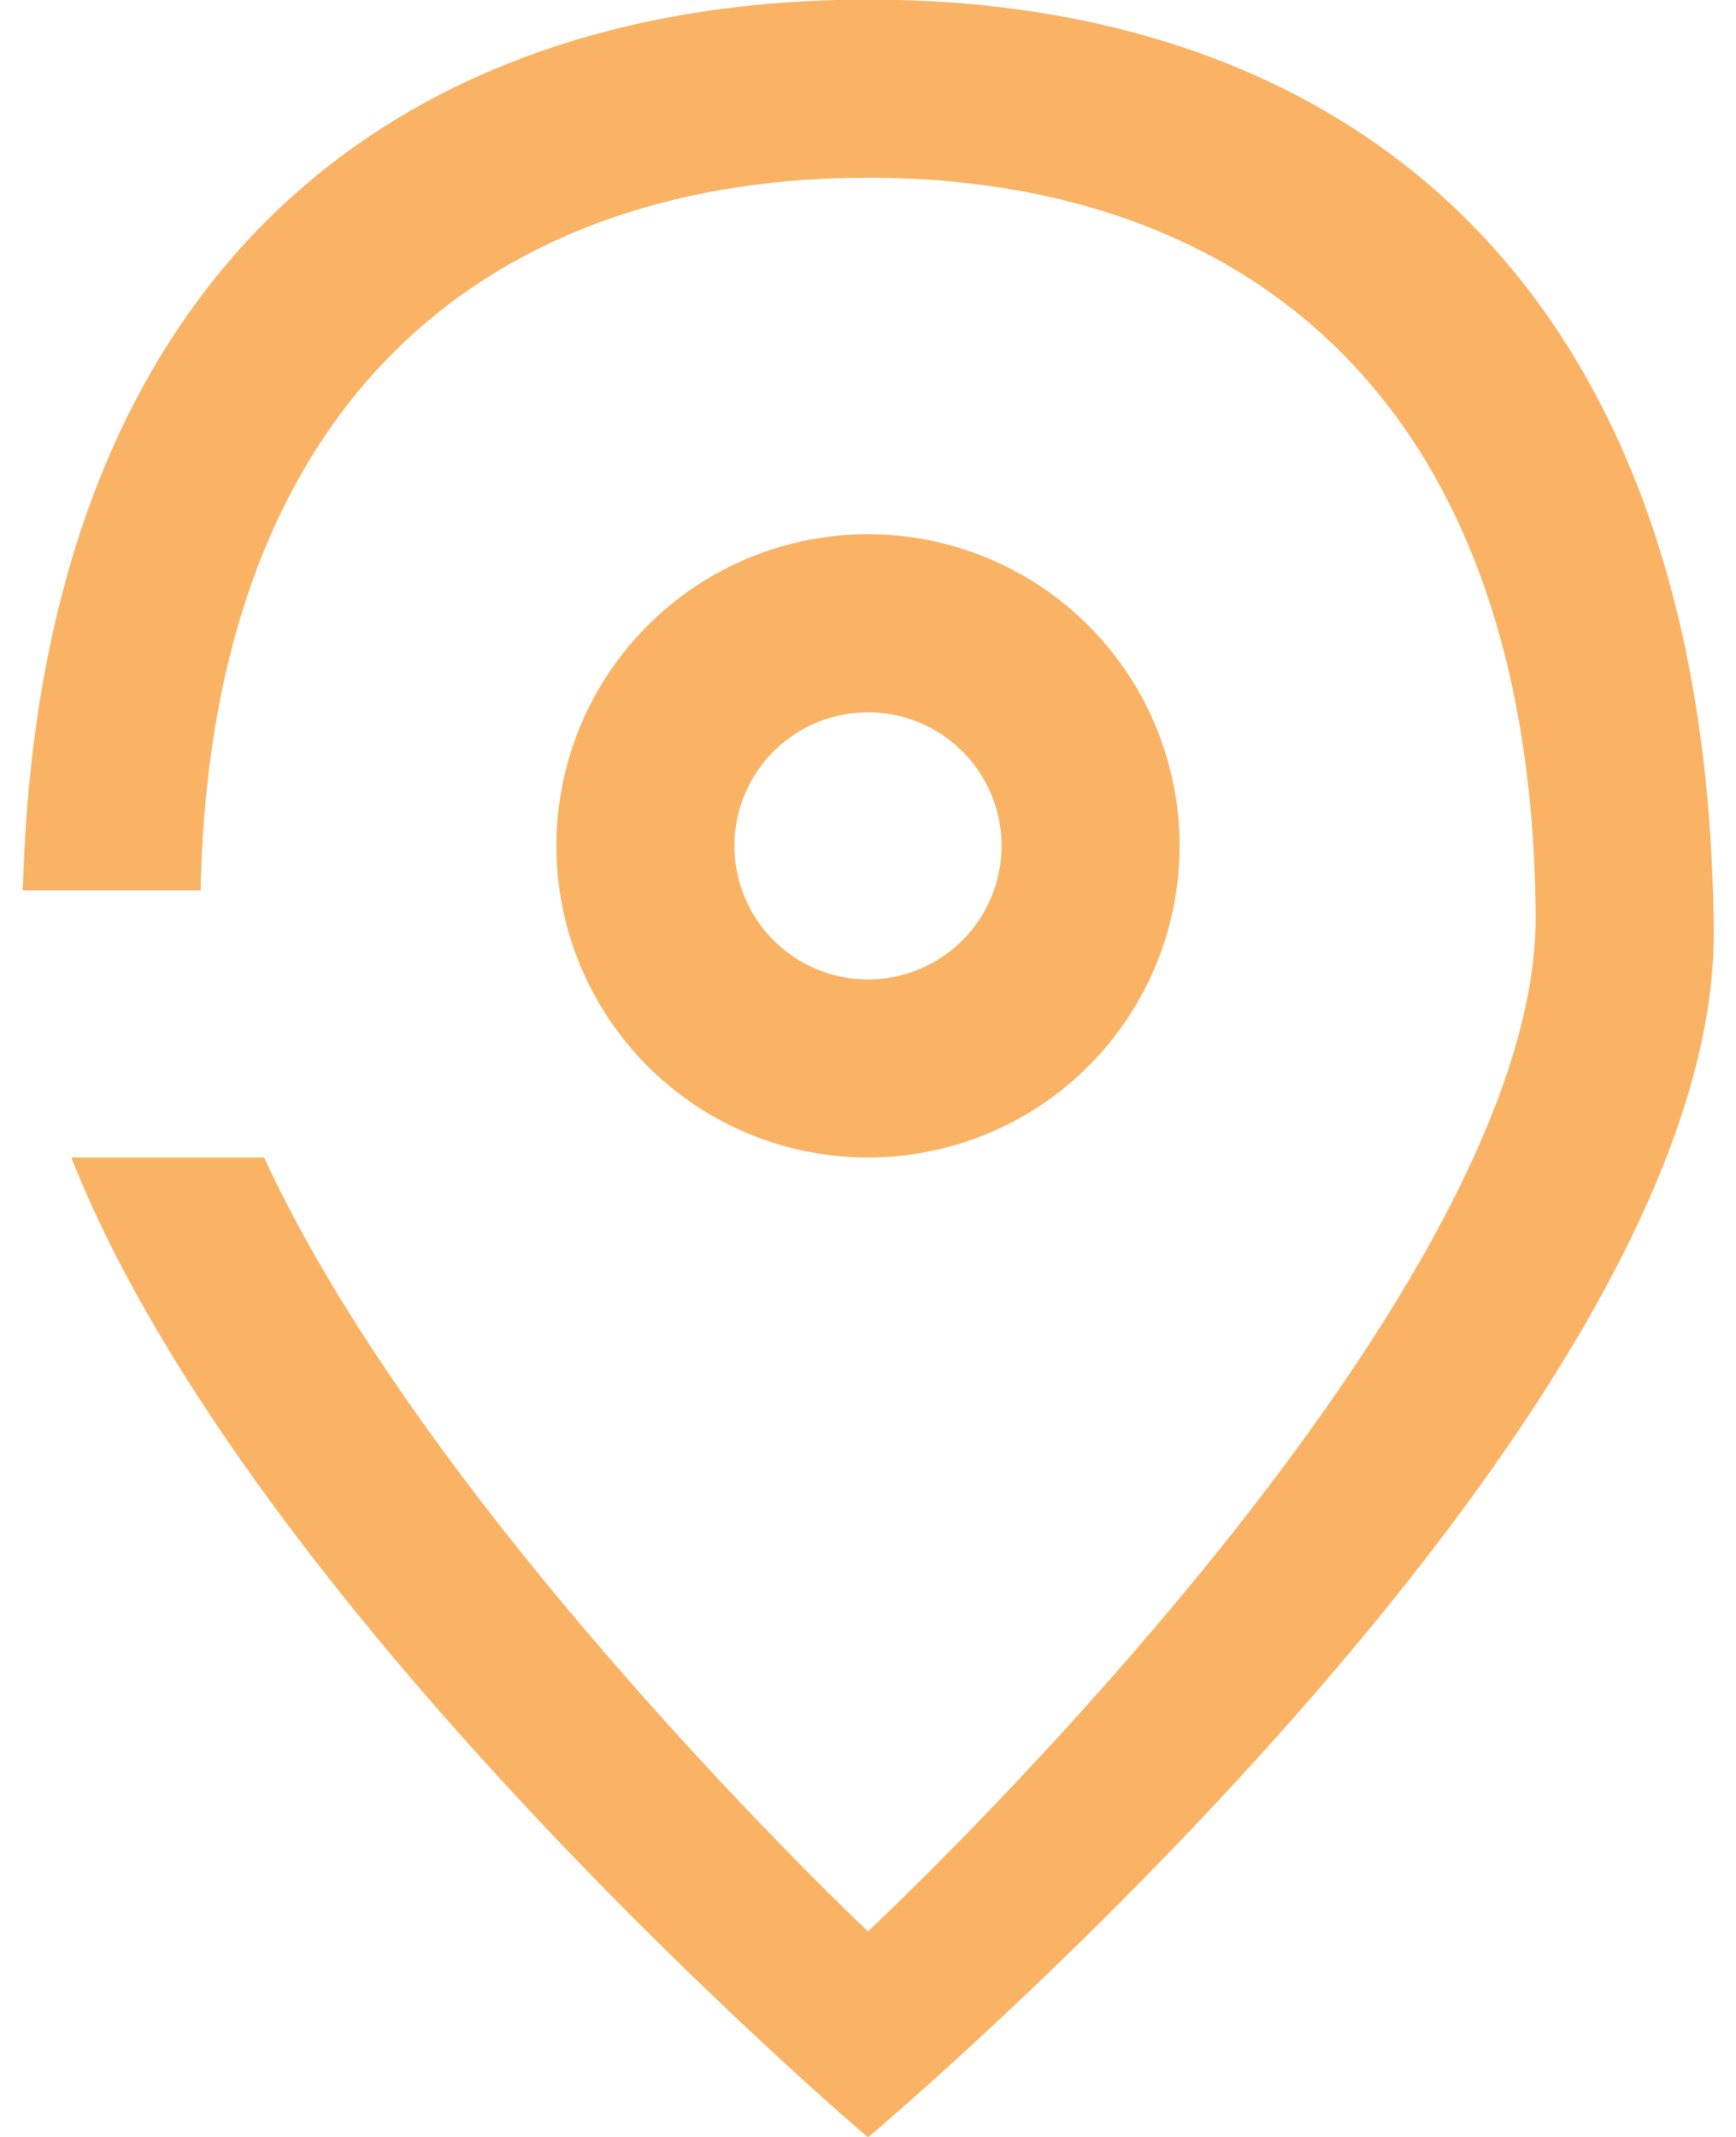 <svg xmlns="http://www.w3.org/2000/svg" xmlns:xlink="http://www.w3.org/1999/xlink" width="39" height="48" viewBox="0 0 39 48"><defs><path id="h1ova" d="M1320.5 3708.01s-13.846-11.745-17.899-22.01h4.332c3.75 8.135 13.567 17.383 13.567 17.383s15.074-14.053 15-22.844c-.099-11.76-6.716-16.548-15-16.548-8.157 0-14.762 4.637-14.994 16.009h-3.993c.37-14.212 8.706-20.01 18.987-20.01 10.493 0 18.875 6.046 19 20.902.093 11.104-19 27.117-19 27.117zm-19-27.118v-.052V3680.892z"/><path id="h1ovb" d="M1320.5 3672a7 7 0 1 1 0 14 7 7 0 0 1 0-14zm-3 7a3 3 0 1 0 6 0 3 3 0 0 0-6 0z"/></defs><g><g opacity=".8" transform="translate(-1301 -3660)"><use fill="#f9a03e" xlink:href="#h1ova"/></g><g opacity=".8" transform="translate(-1301 -3660)"><use fill="#f9a03e" xlink:href="#h1ovb"/></g></g></svg>